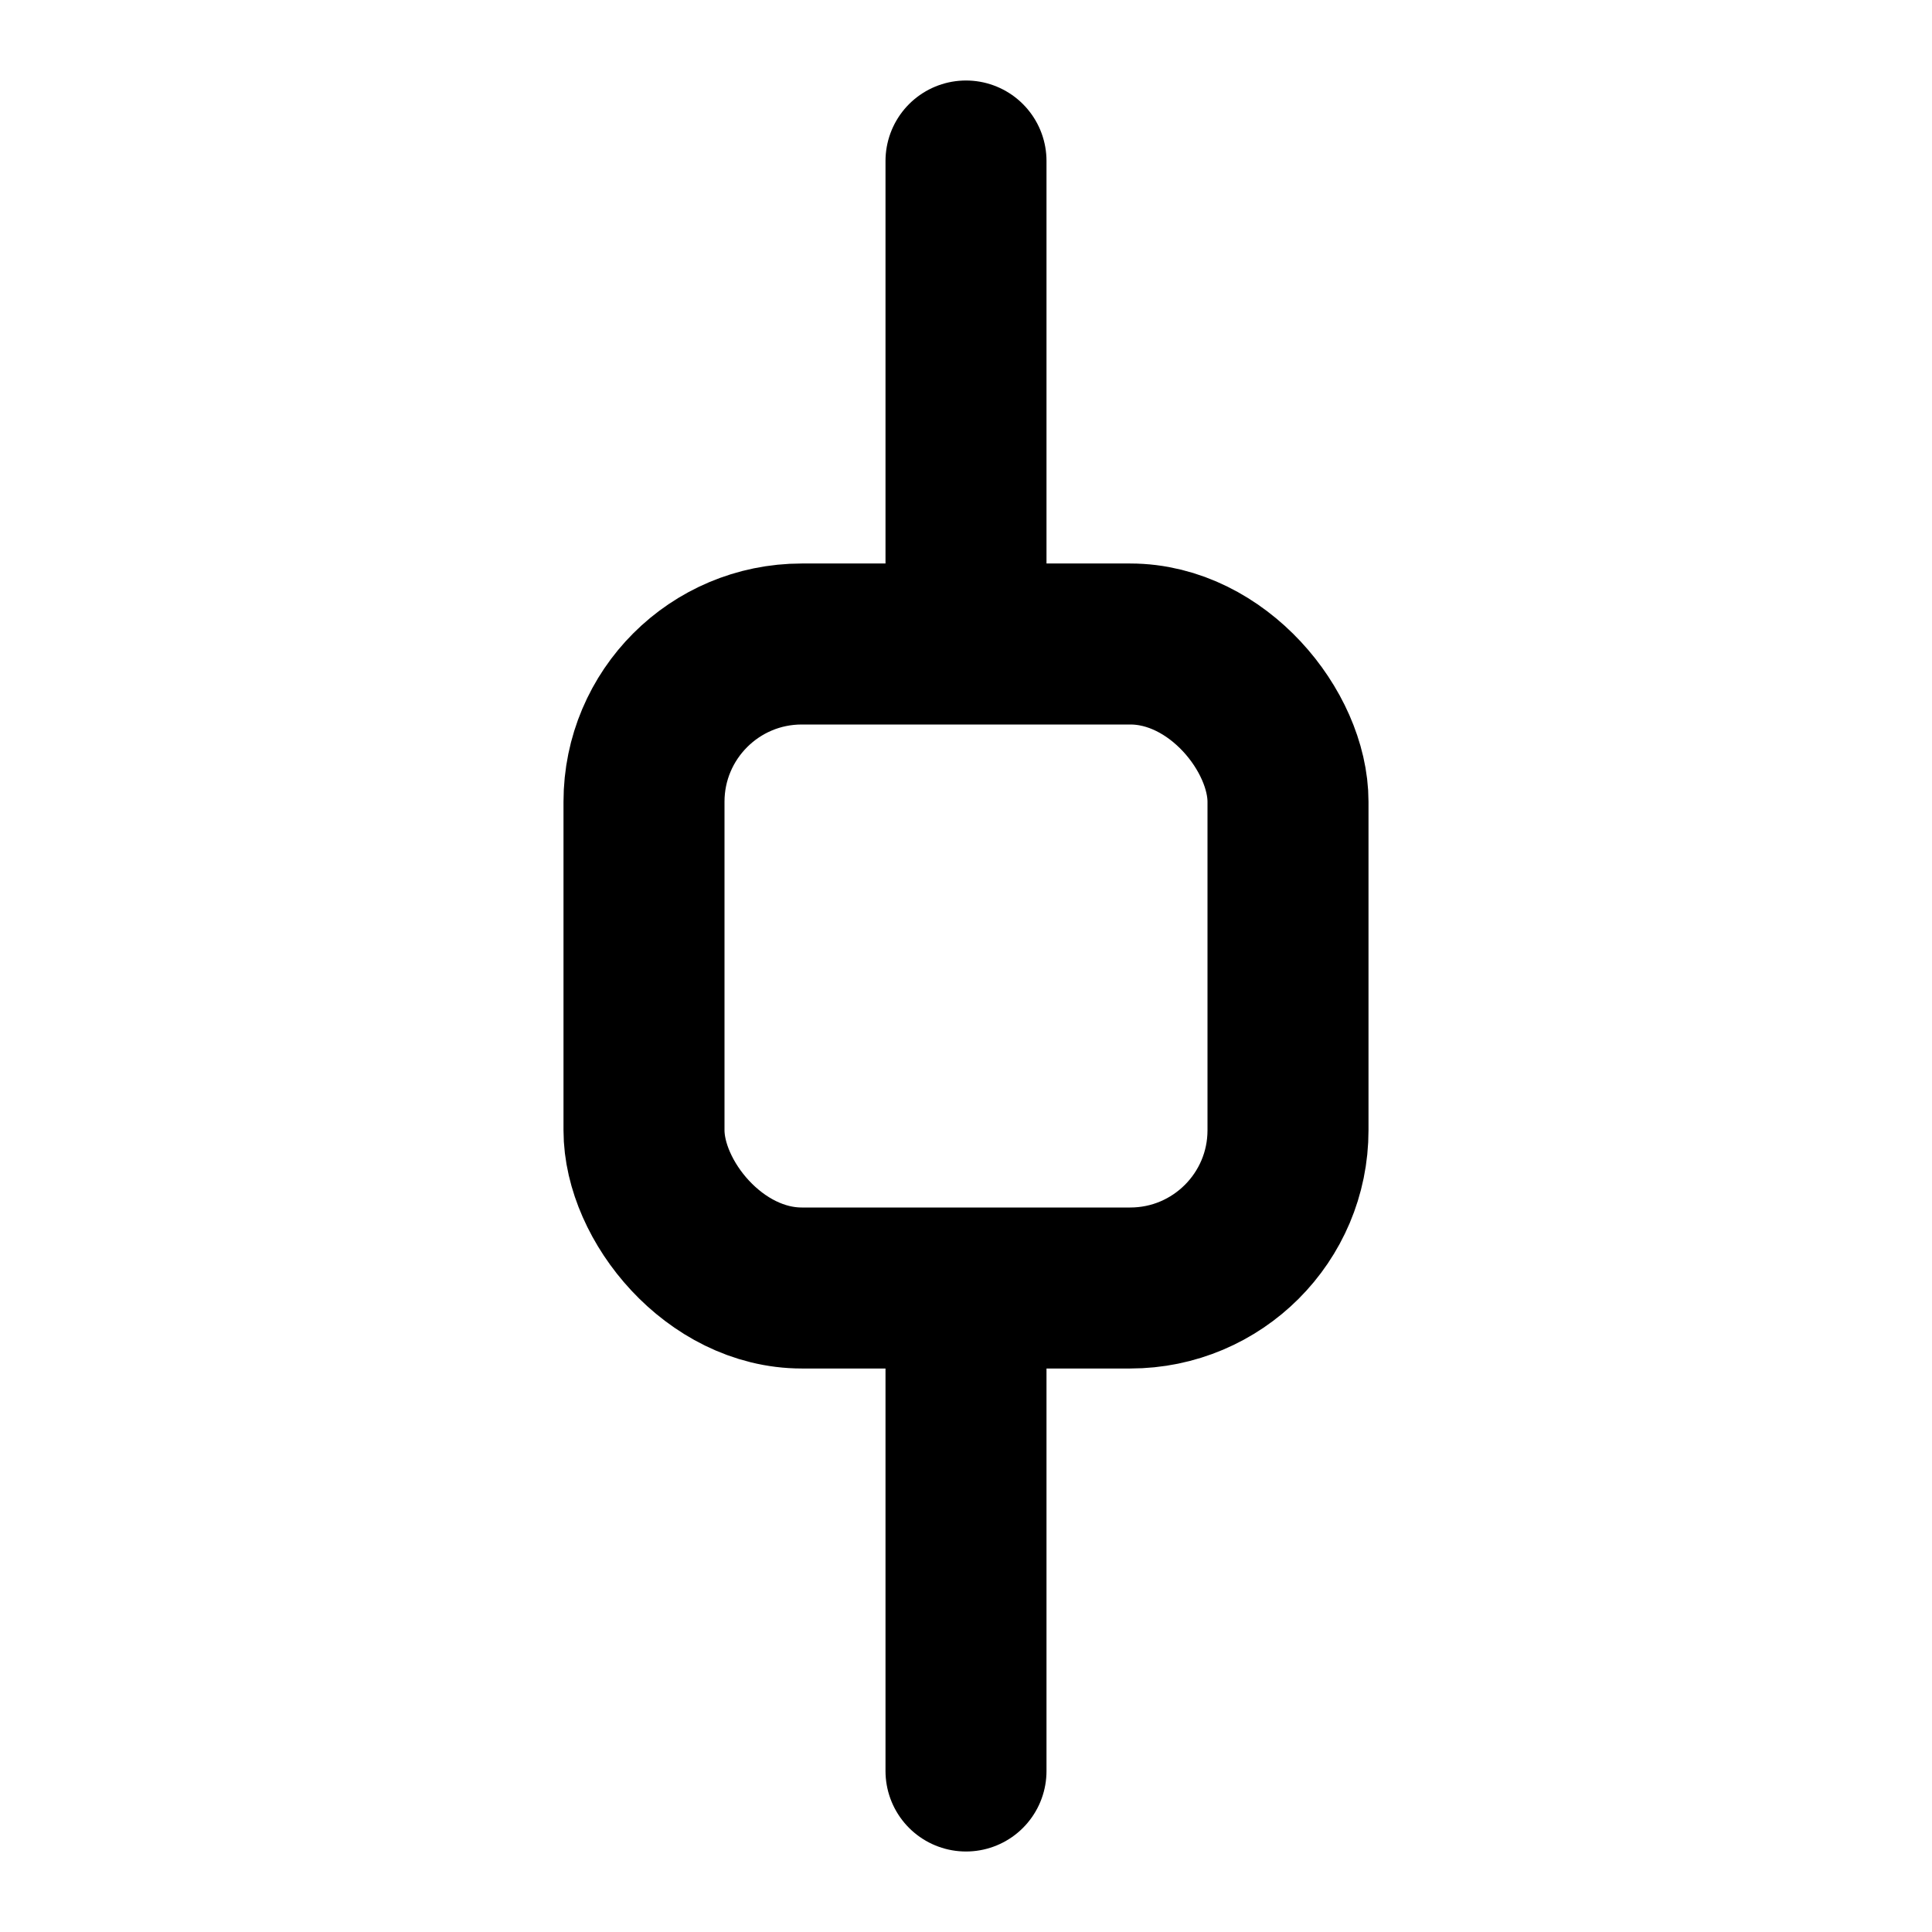 <svg xmlns="http://www.w3.org/2000/svg" width="24" height="24" viewBox="0 0 24 24" fill="none" stroke="currentColor" stroke-width="2" stroke-linecap="round" stroke-linejoin="round"><line x1="12" y1="7" x2="12" y2="2" /><line x1="12" y1="22" x2="12" y2="17" /><rect x="8" y="8" width="8" height="8" rx="1.96" ry="1.96" /></svg>